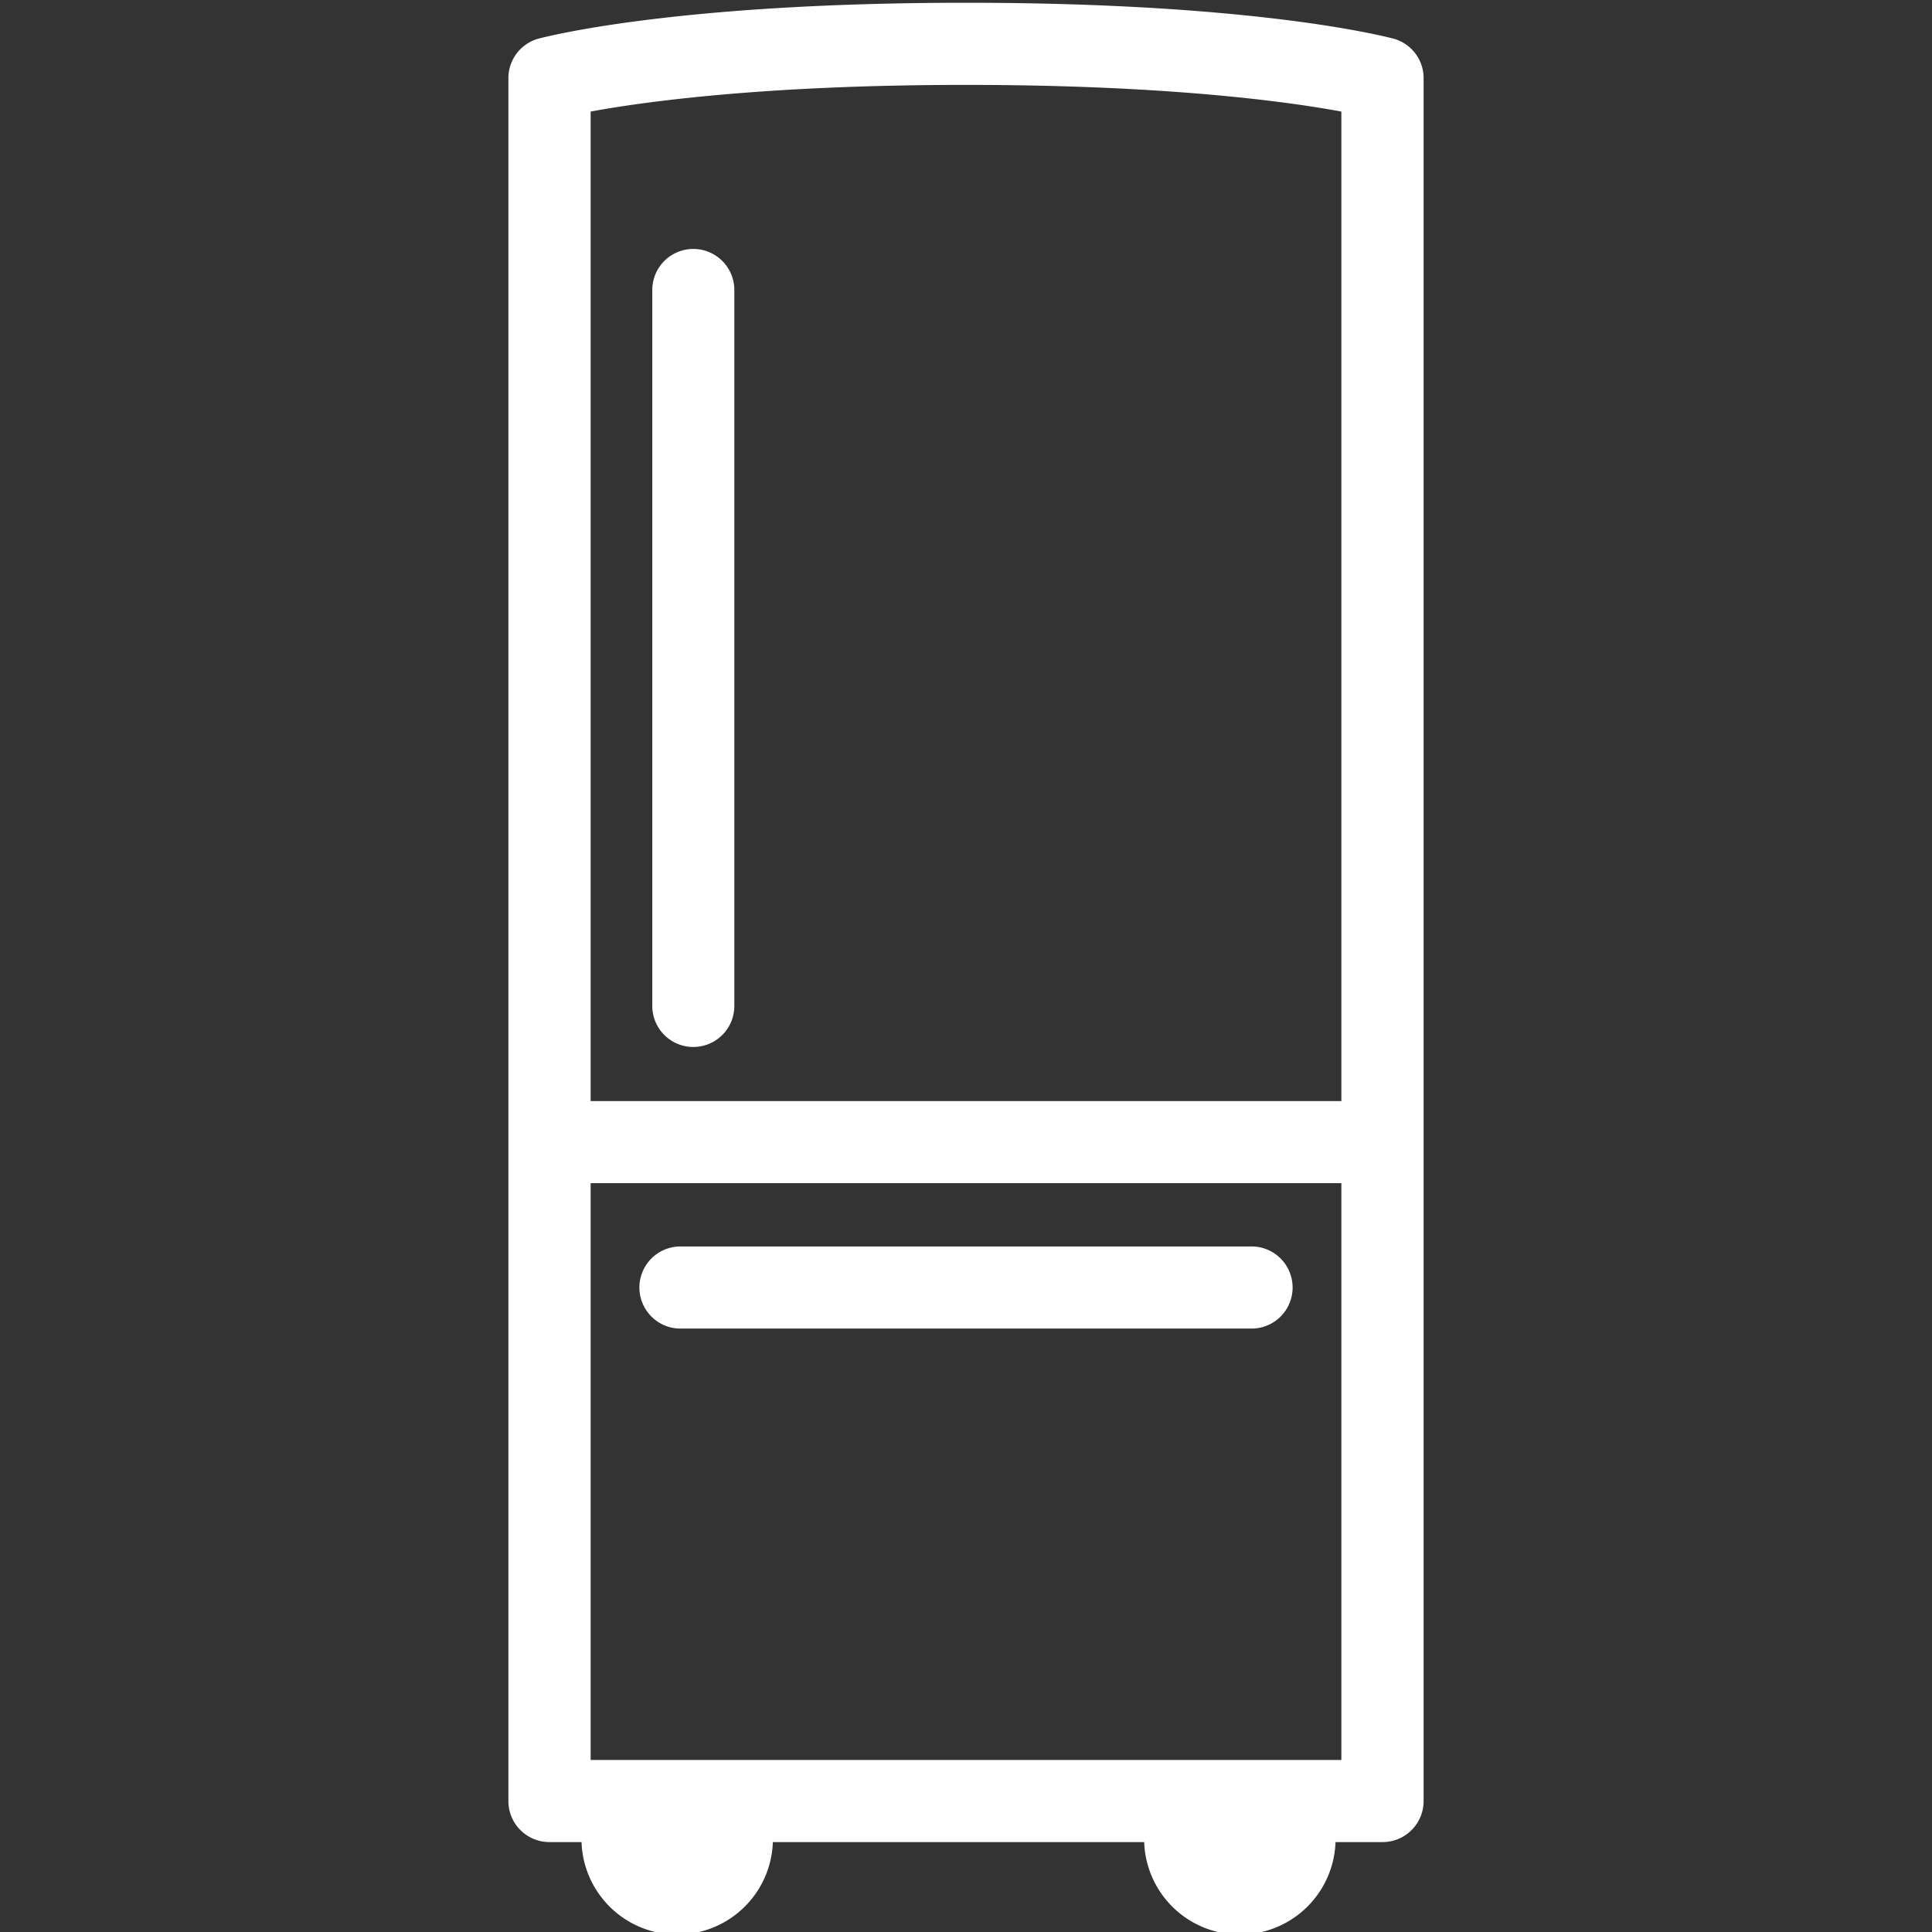 <svg id="Calque_1" data-name="Calque 1" xmlns="http://www.w3.org/2000/svg" viewBox="0 0 350 350"><rect x="0" y="0" width="350" height="350" fill="#333333" stroke="none"/><defs><style>.cls-1{fill:#fff;}</style></defs><title>Icons_Hikster_2_colors</title><path class="cls-1" d="M125.6,189.67a7.43,7.43,0,0,1-7.43-7.44V52.53a7.43,7.43,0,1,1,14.86,0V182.24A7.43,7.43,0,0,1,125.6,189.67Z"/><path class="cls-1" d="M252.45,7C251.48,6.77,228.22.5,175,.5S98.52,6.77,97.55,7a7.42,7.42,0,0,0-5.45,7.16V326.27a7.43,7.43,0,0,0,7.43,7.44h5.82a17.34,17.34,0,0,0,34.66,0h67.27a17.34,17.34,0,0,0,34.66,0h8.53a7.43,7.43,0,0,0,7.43-7.44V14.19A7.42,7.42,0,0,0,252.45,7ZM107,20.21c9.43-1.74,31.34-4.83,68-4.83s58.61,3.09,68,4.83V199.47H107V20.21ZM243,318.84H107V214.34H243v104.5Z"/><path class="cls-1" d="M227,240.68H123a7.44,7.44,0,0,1,0-14.87H227A7.44,7.44,0,0,1,227,240.68Z"/></svg>
